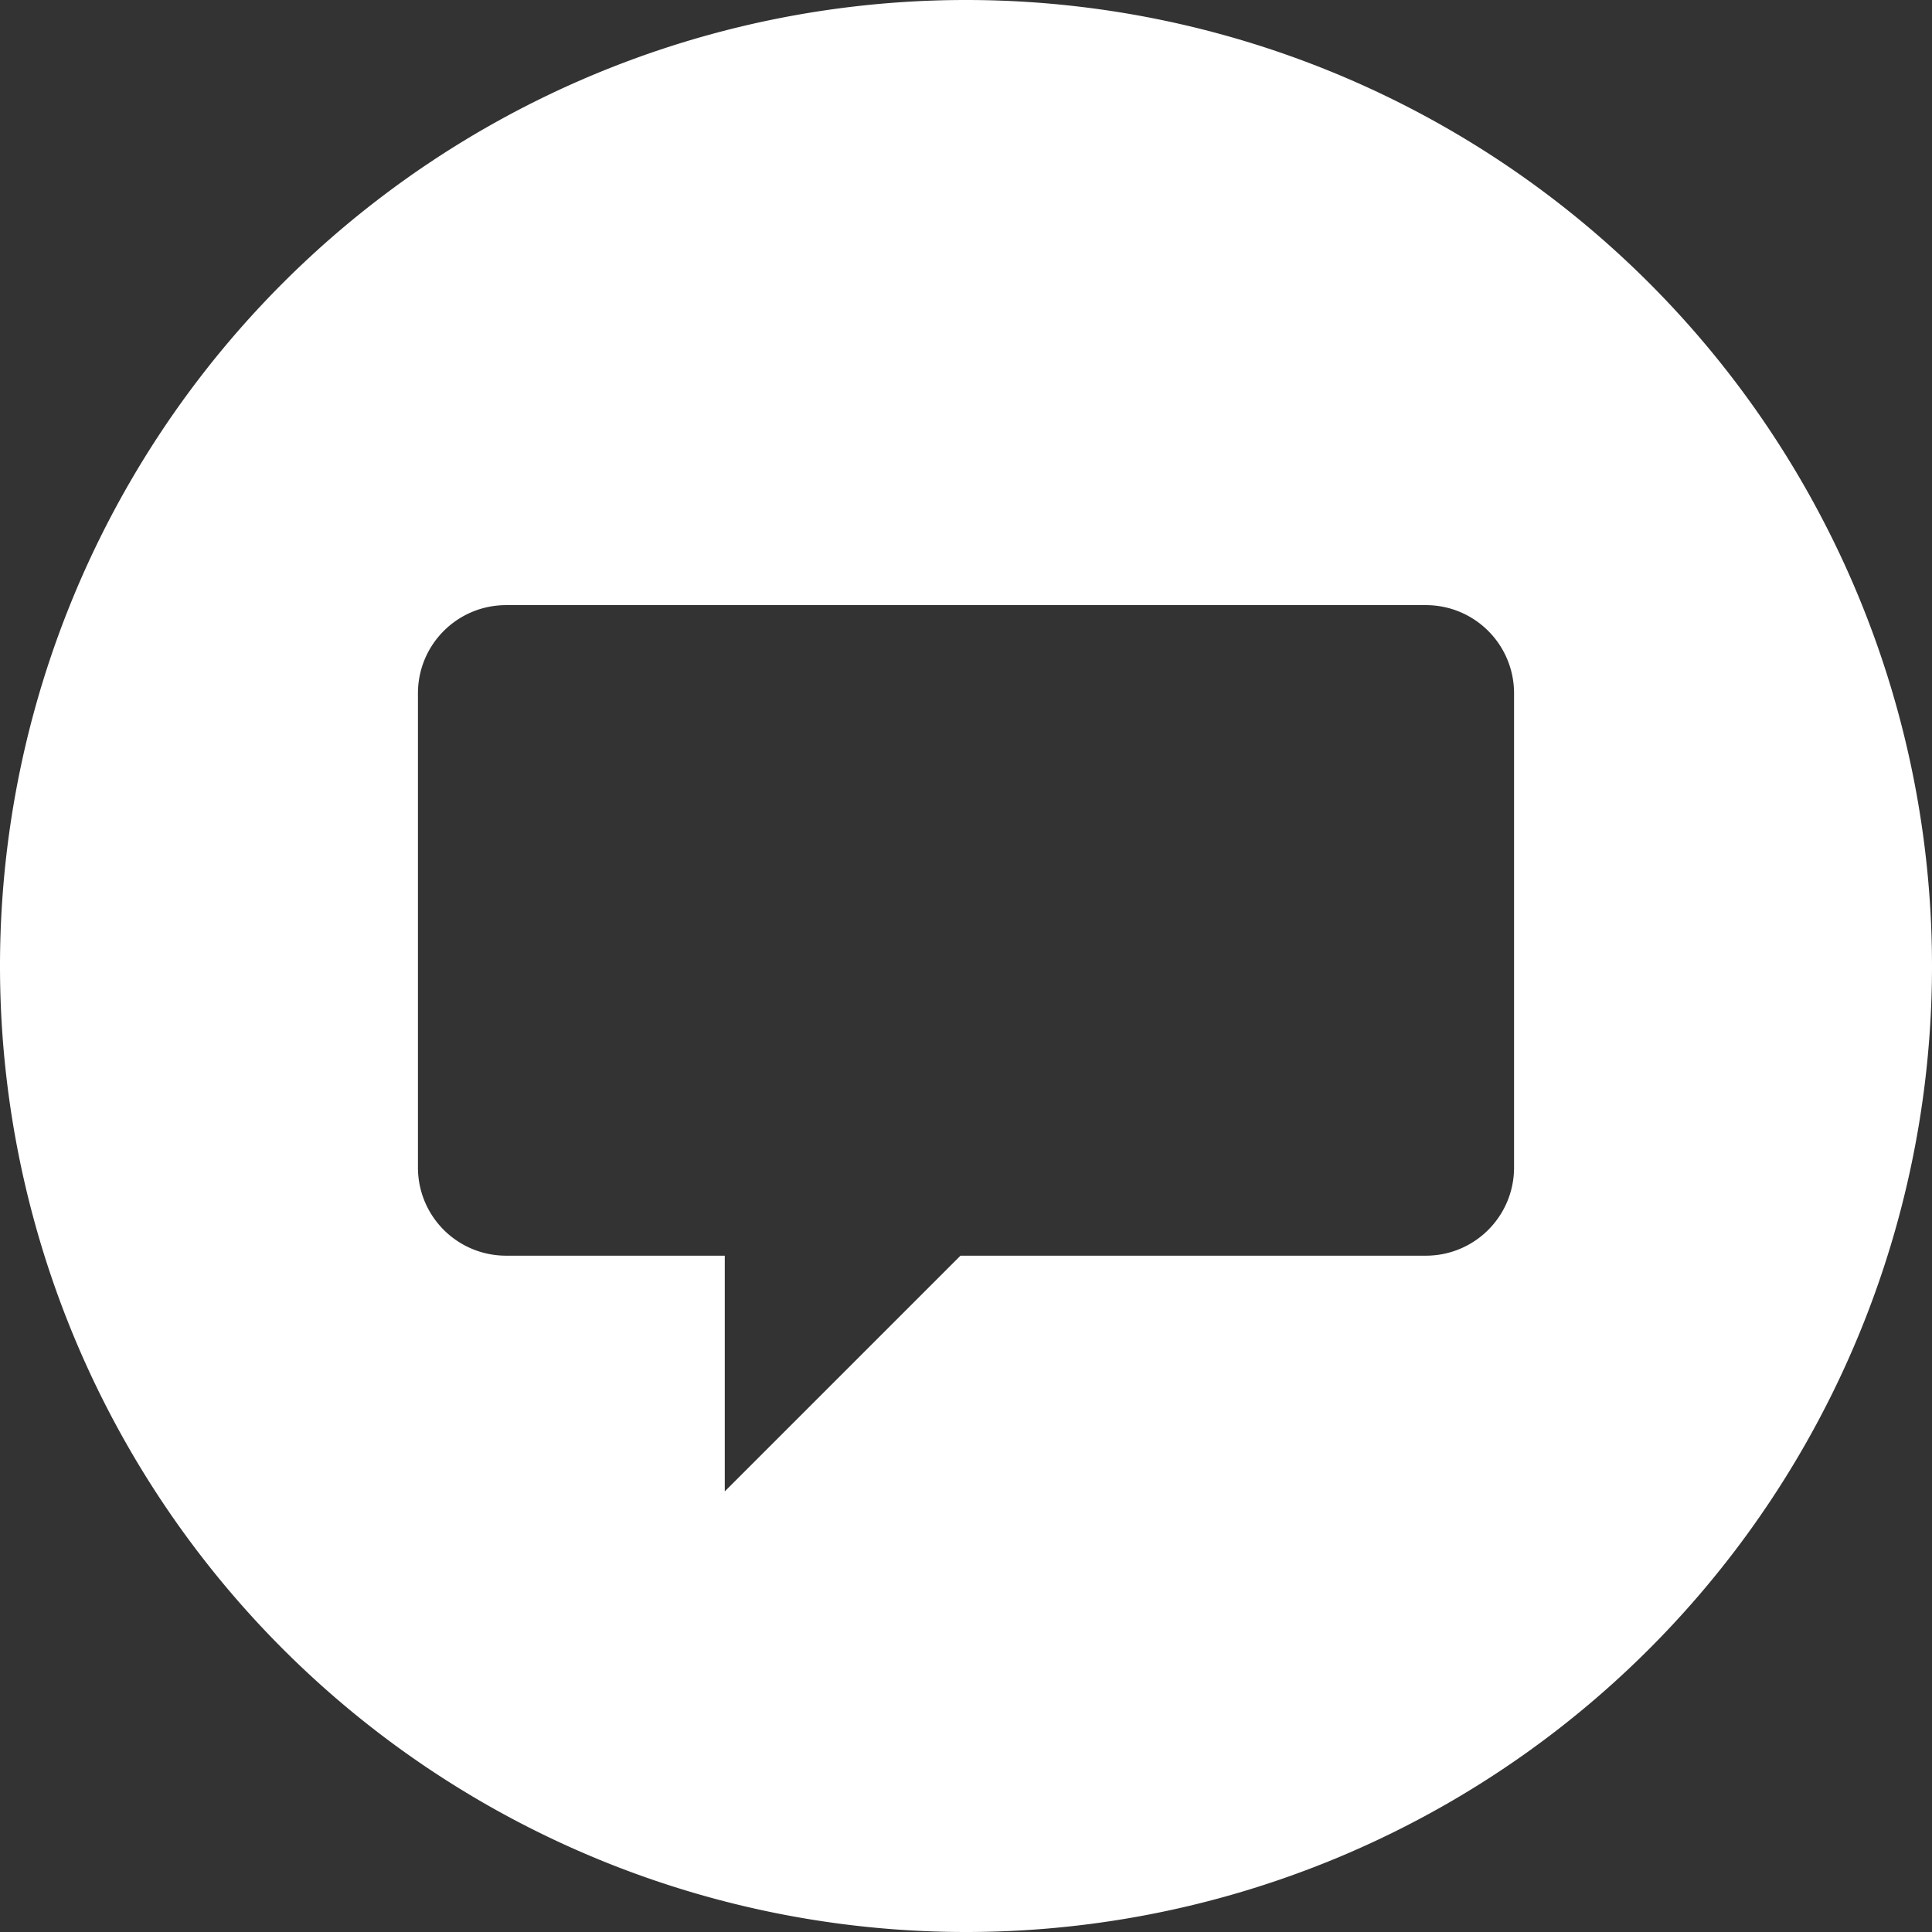 <?xml version="1.0" encoding="UTF-8" standalone="no"?>
<!-- Created with Inkscape (http://www.inkscape.org/) -->

<svg
   xmlns:dc="http://purl.org/dc/elements/1.1/"
   xmlns:cc="http://creativecommons.org/ns#"
   xmlns:rdf="http://www.w3.org/1999/02/22-rdf-syntax-ns#"
   xmlns:svg="http://www.w3.org/2000/svg"
   xmlns="http://www.w3.org/2000/svg"
   xmlns:sodipodi="http://sodipodi.sourceforge.net/DTD/sodipodi-0.dtd"
   xmlns:inkscape="http://www.inkscape.org/namespaces/inkscape"
   width="175"
   height="175"
   viewBox="0 0 175 175"
   id="svg4213"
   version="1.1"
   inkscape:version="0.91 r13725"
   sodipodi:docname="logo_white.svg">
  <rect x="0" y="0" width="175" height="175" fill="#333333" stroke="none"/>
  <defs
     id="defs4215" />
  <sodipodi:namedview
     id="base"
     pagecolor="#ffffff"
     bordercolor="#666666"
     borderopacity="1.0"
     inkscape:pageopacity="0.0"
     inkscape:pageshadow="2"
     inkscape:zoom="2.8"
     inkscape:cx="89.249278"
     inkscape:cy="38.444785"
     inkscape:document-units="px"
     inkscape:current-layer="layer1"
     showgrid="false"
     units="px"
     fit-margin-top="0"
     fit-margin-left="0"
     fit-margin-right="0"
     fit-margin-bottom="0"
     inkscape:window-width="1858"
     inkscape:window-height="1057"
     inkscape:window-x="-8"
     inkscape:window-y="-8"
     inkscape:window-maximized="1" />
  <g
     inkscape:label="Layer 1"
     inkscape:groupmode="layer"
     id="layer1"
     transform="translate(0,-877.362)">
    <path
       style="color:#000000;clip-rule:nonzero;display:inline;overflow:visible;visibility:visible;opacity:1;isolation:auto;mix-blend-mode:normal;color-interpolation:sRGB;color-interpolation-filters:linearRGB;solid-color:#000000;solid-opacity:1;fill:#ffffff;fill-opacity:1;fill-rule:nonzero;stroke:none;stroke-width:2.016;stroke-linecap:butt;stroke-linejoin:miter;stroke-miterlimit:4;stroke-dasharray:none;stroke-dashoffset:0;stroke-opacity:1;color-rendering:auto;image-rendering:auto;shape-rendering:auto;text-rendering:auto;enable-background:accumulate"
       d="M 87.5 0 A 87.5 87.5 0 0 0 0 87.5 A 87.5 87.5 0 0 0 87.5 175 A 87.5 87.5 0 0 0 175 87.5 A 87.5 87.5 0 0 0 87.5 0 z M 45.857 54.812 L 129.143 54.812 C 133.575 54.812 137.143 58.381 137.143 62.812 L 137.143 105.74 C 137.143 110.172 133.575 113.74 129.143 113.74 L 87 113.74 L 65.65 135.09 L 65.65 113.74 L 45.857 113.74 C 41.425 113.74 37.857 110.172 37.857 105.74 L 37.857 62.812 C 37.857 58.381 41.425 54.812 45.857 54.812 z "
       transform="translate(0,877.362)"
       id="path4138" />
  </g>
</svg>
